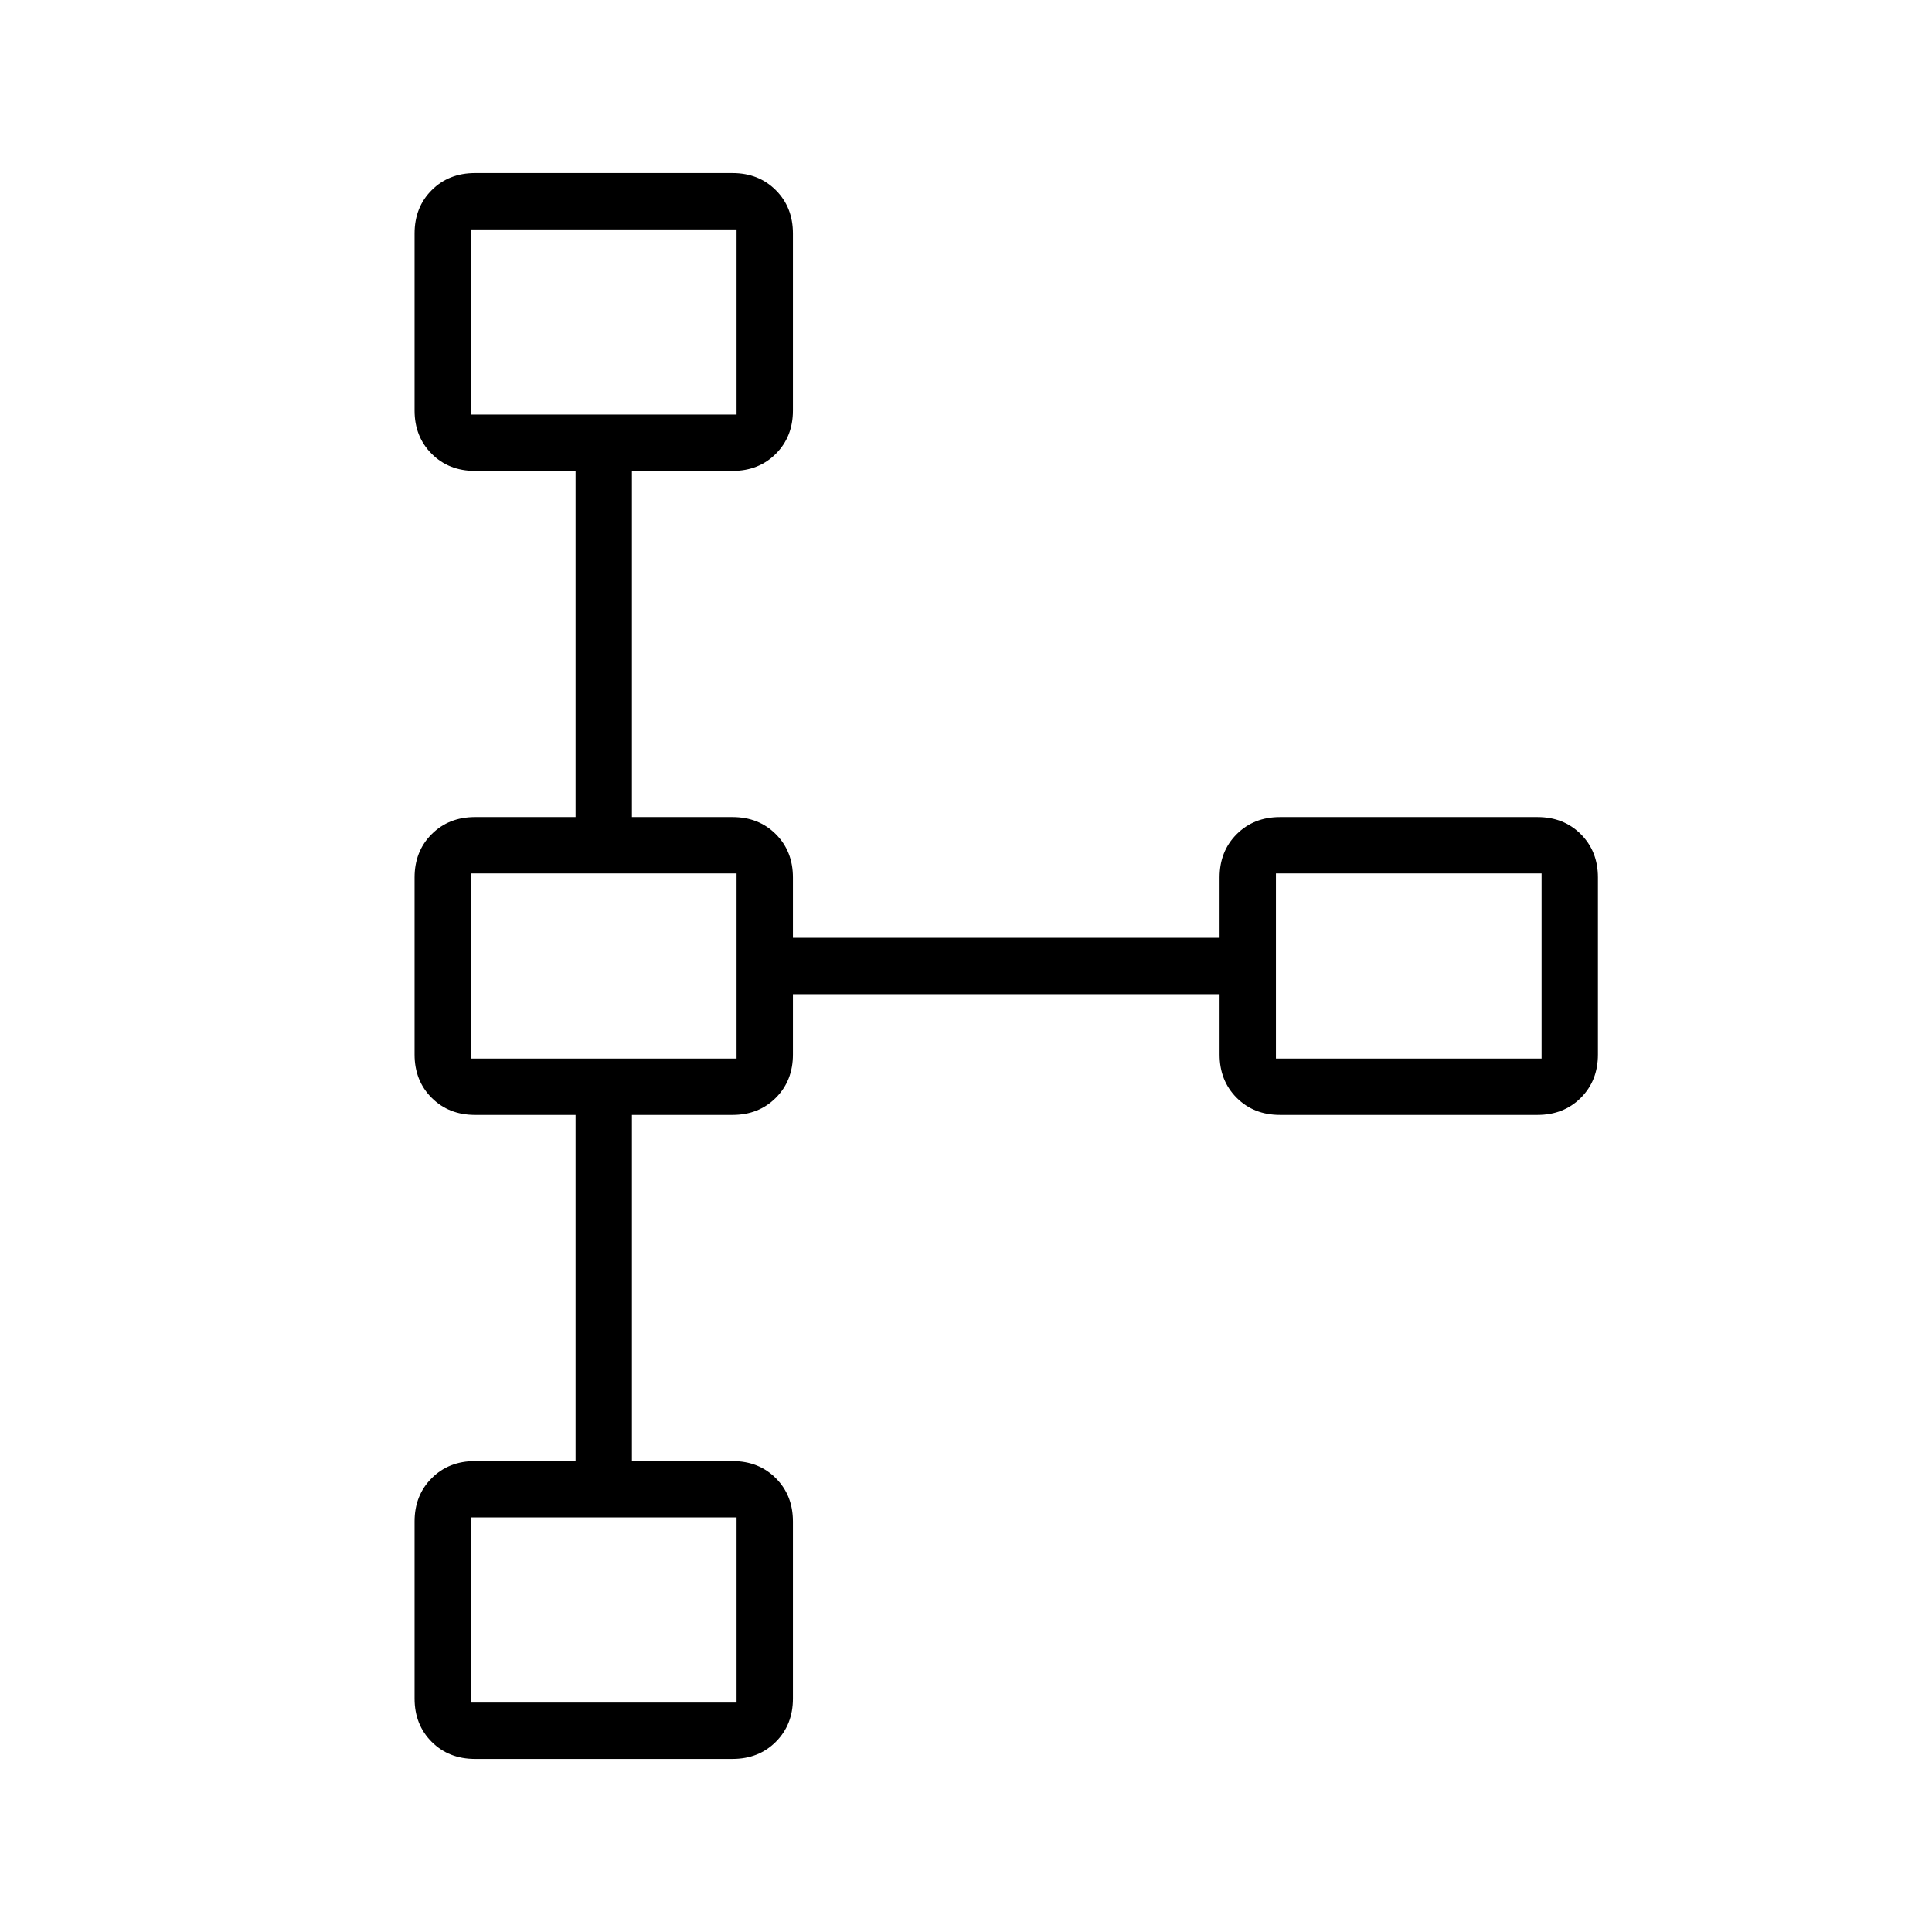 <svg xmlns="http://www.w3.org/2000/svg" height="24" viewBox="0 -960 960 960" width="24"><path d="M206-116v-88q0-13 8.5-21.5T236-234h50v-172h-50q-13 0-21.5-8.5T206-436v-88q0-13 8.5-21.5T236-554h50v-172h-50q-13 0-21.5-8.5T206-756v-88q0-13 8.5-21.5T236-874h128q13 0 21.5 8.5T394-844v88q0 13-8.5 21.5T364-726h-50v172h50q13 0 21.5 8.5T394-524v30h212v-30q0-13 8.5-21.5T636-554h128q13 0 21.5 8.5T794-524v88q0 13-8.5 21.5T764-406H636q-13 0-21.5-8.5T606-436v-30H394v30q0 13-8.5 21.5T364-406h-50v172h50q13 0 21.5 8.5T394-204v88q0 13-8.5 21.5T364-86H236q-13 0-21.5-8.5T206-116Zm28 2h132v-92H234v92Zm0-320h132v-92H234v92Zm400 0h132v-92H634v92ZM234-754h132v-92H234v92Zm66-46Zm0 320Zm400 0ZM300-160Z"/></svg>